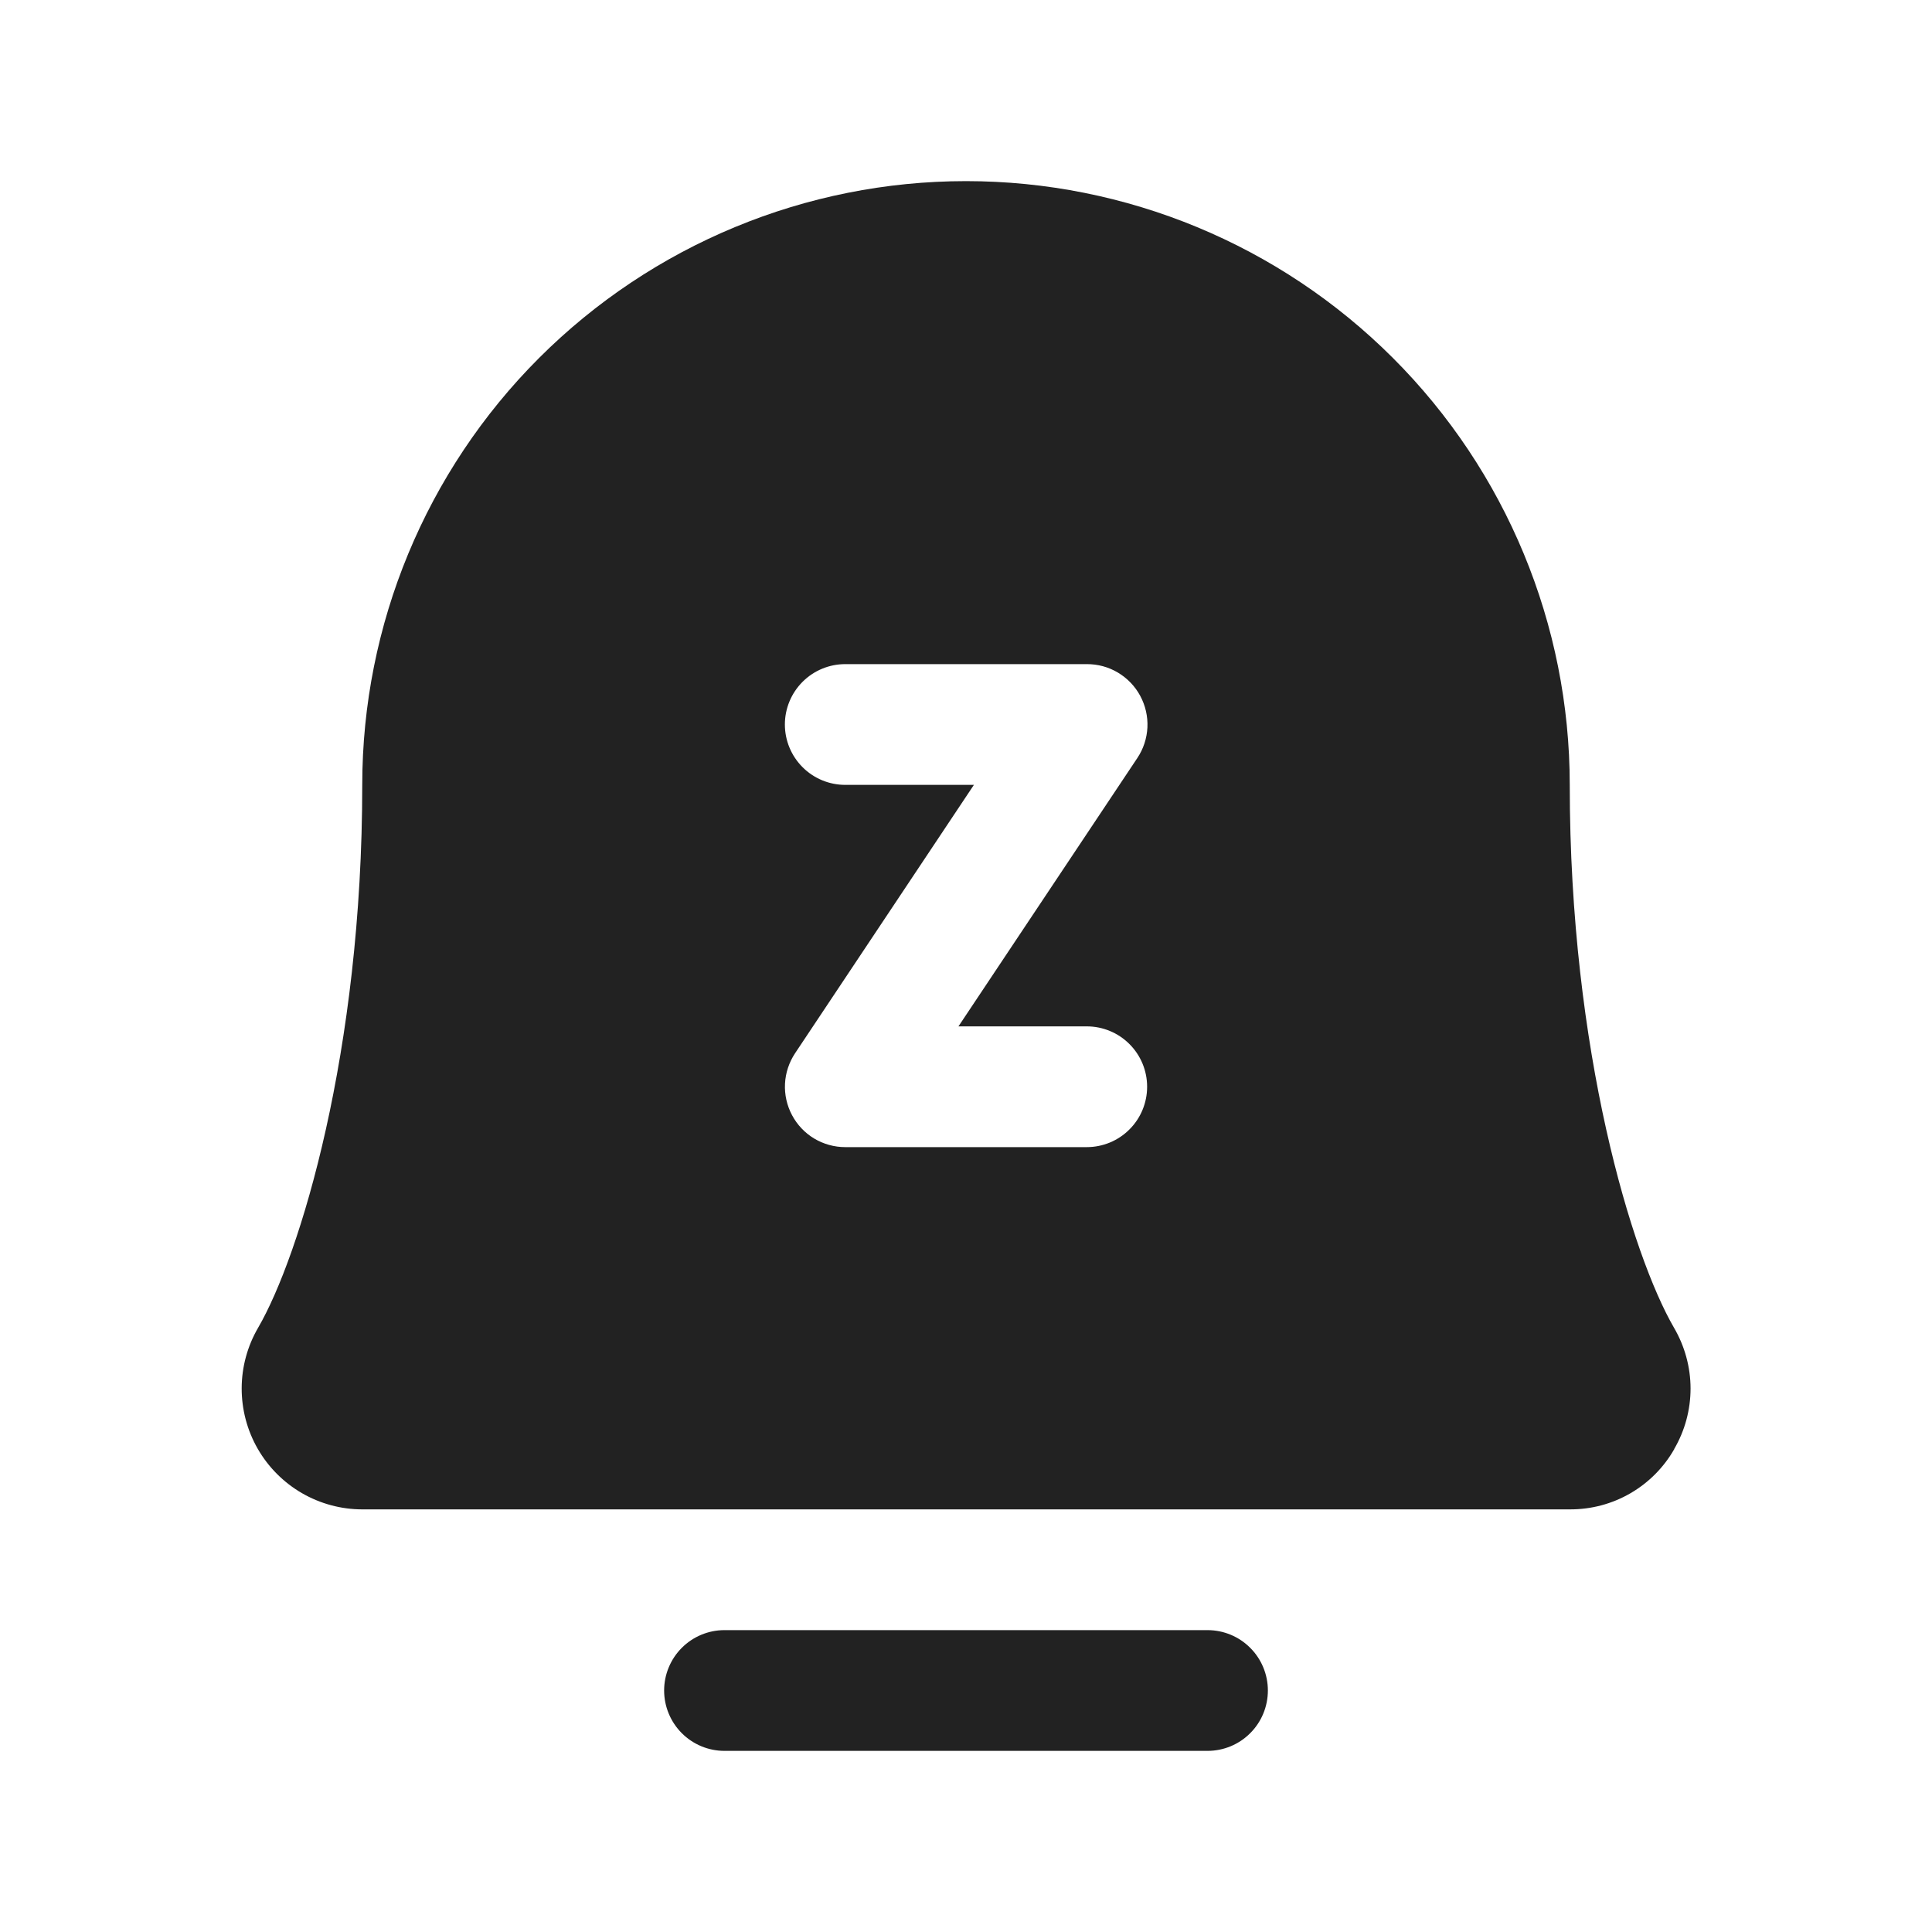 <svg width="32" height="32" viewBox="0 0 32 32" fill="none" xmlns="http://www.w3.org/2000/svg">
<path d="M21 28C21 28.265 20.895 28.52 20.707 28.707C20.52 28.895 20.265 29 20 29H12C11.735 29 11.481 28.895 11.293 28.707C11.106 28.52 11 28.265 11 28C11 27.735 11.106 27.48 11.293 27.293C11.481 27.105 11.735 27 12 27H20C20.265 27 20.52 27.105 20.707 27.293C20.895 27.48 21 27.735 21 28ZM27.732 24C27.558 24.306 27.306 24.559 27.002 24.735C26.697 24.911 26.352 25.002 26 25H6C5.649 25 5.303 24.906 4.999 24.73C4.695 24.553 4.443 24.3 4.268 23.995C4.093 23.69 4.002 23.344 4.003 22.993C4.004 22.641 4.098 22.296 4.275 21.992C4.969 20.797 6 17.418 6 13C6 10.348 7.054 7.804 8.929 5.929C10.805 4.054 13.348 3 16 3C18.652 3 21.196 4.054 23.071 5.929C24.947 7.804 26 10.348 26 13C26 17.416 27.033 20.797 27.727 21.992C27.905 22.297 28 22.643 28.001 22.996C28.001 23.349 27.908 23.695 27.73 24H27.732ZM19 18C19 17.735 18.895 17.48 18.707 17.293C18.52 17.105 18.265 17 18 17H15.875L18.838 12.555C18.939 12.404 18.996 12.228 19.005 12.047C19.013 11.866 18.972 11.686 18.886 11.526C18.8 11.366 18.672 11.233 18.516 11.14C18.36 11.047 18.182 10.999 18 11H14C13.735 11 13.481 11.105 13.293 11.293C13.106 11.48 13 11.735 13 12C13 12.265 13.106 12.52 13.293 12.707C13.481 12.895 13.735 13 14 13H16.131L13.169 17.445C13.069 17.596 13.011 17.77 13.002 17.951C12.993 18.132 13.034 18.312 13.119 18.471C13.204 18.631 13.331 18.765 13.486 18.858C13.642 18.951 13.819 19 14 19H18C18.265 19 18.52 18.895 18.707 18.707C18.895 18.52 19 18.265 19 18Z" fill="#222222"/>
</svg>
